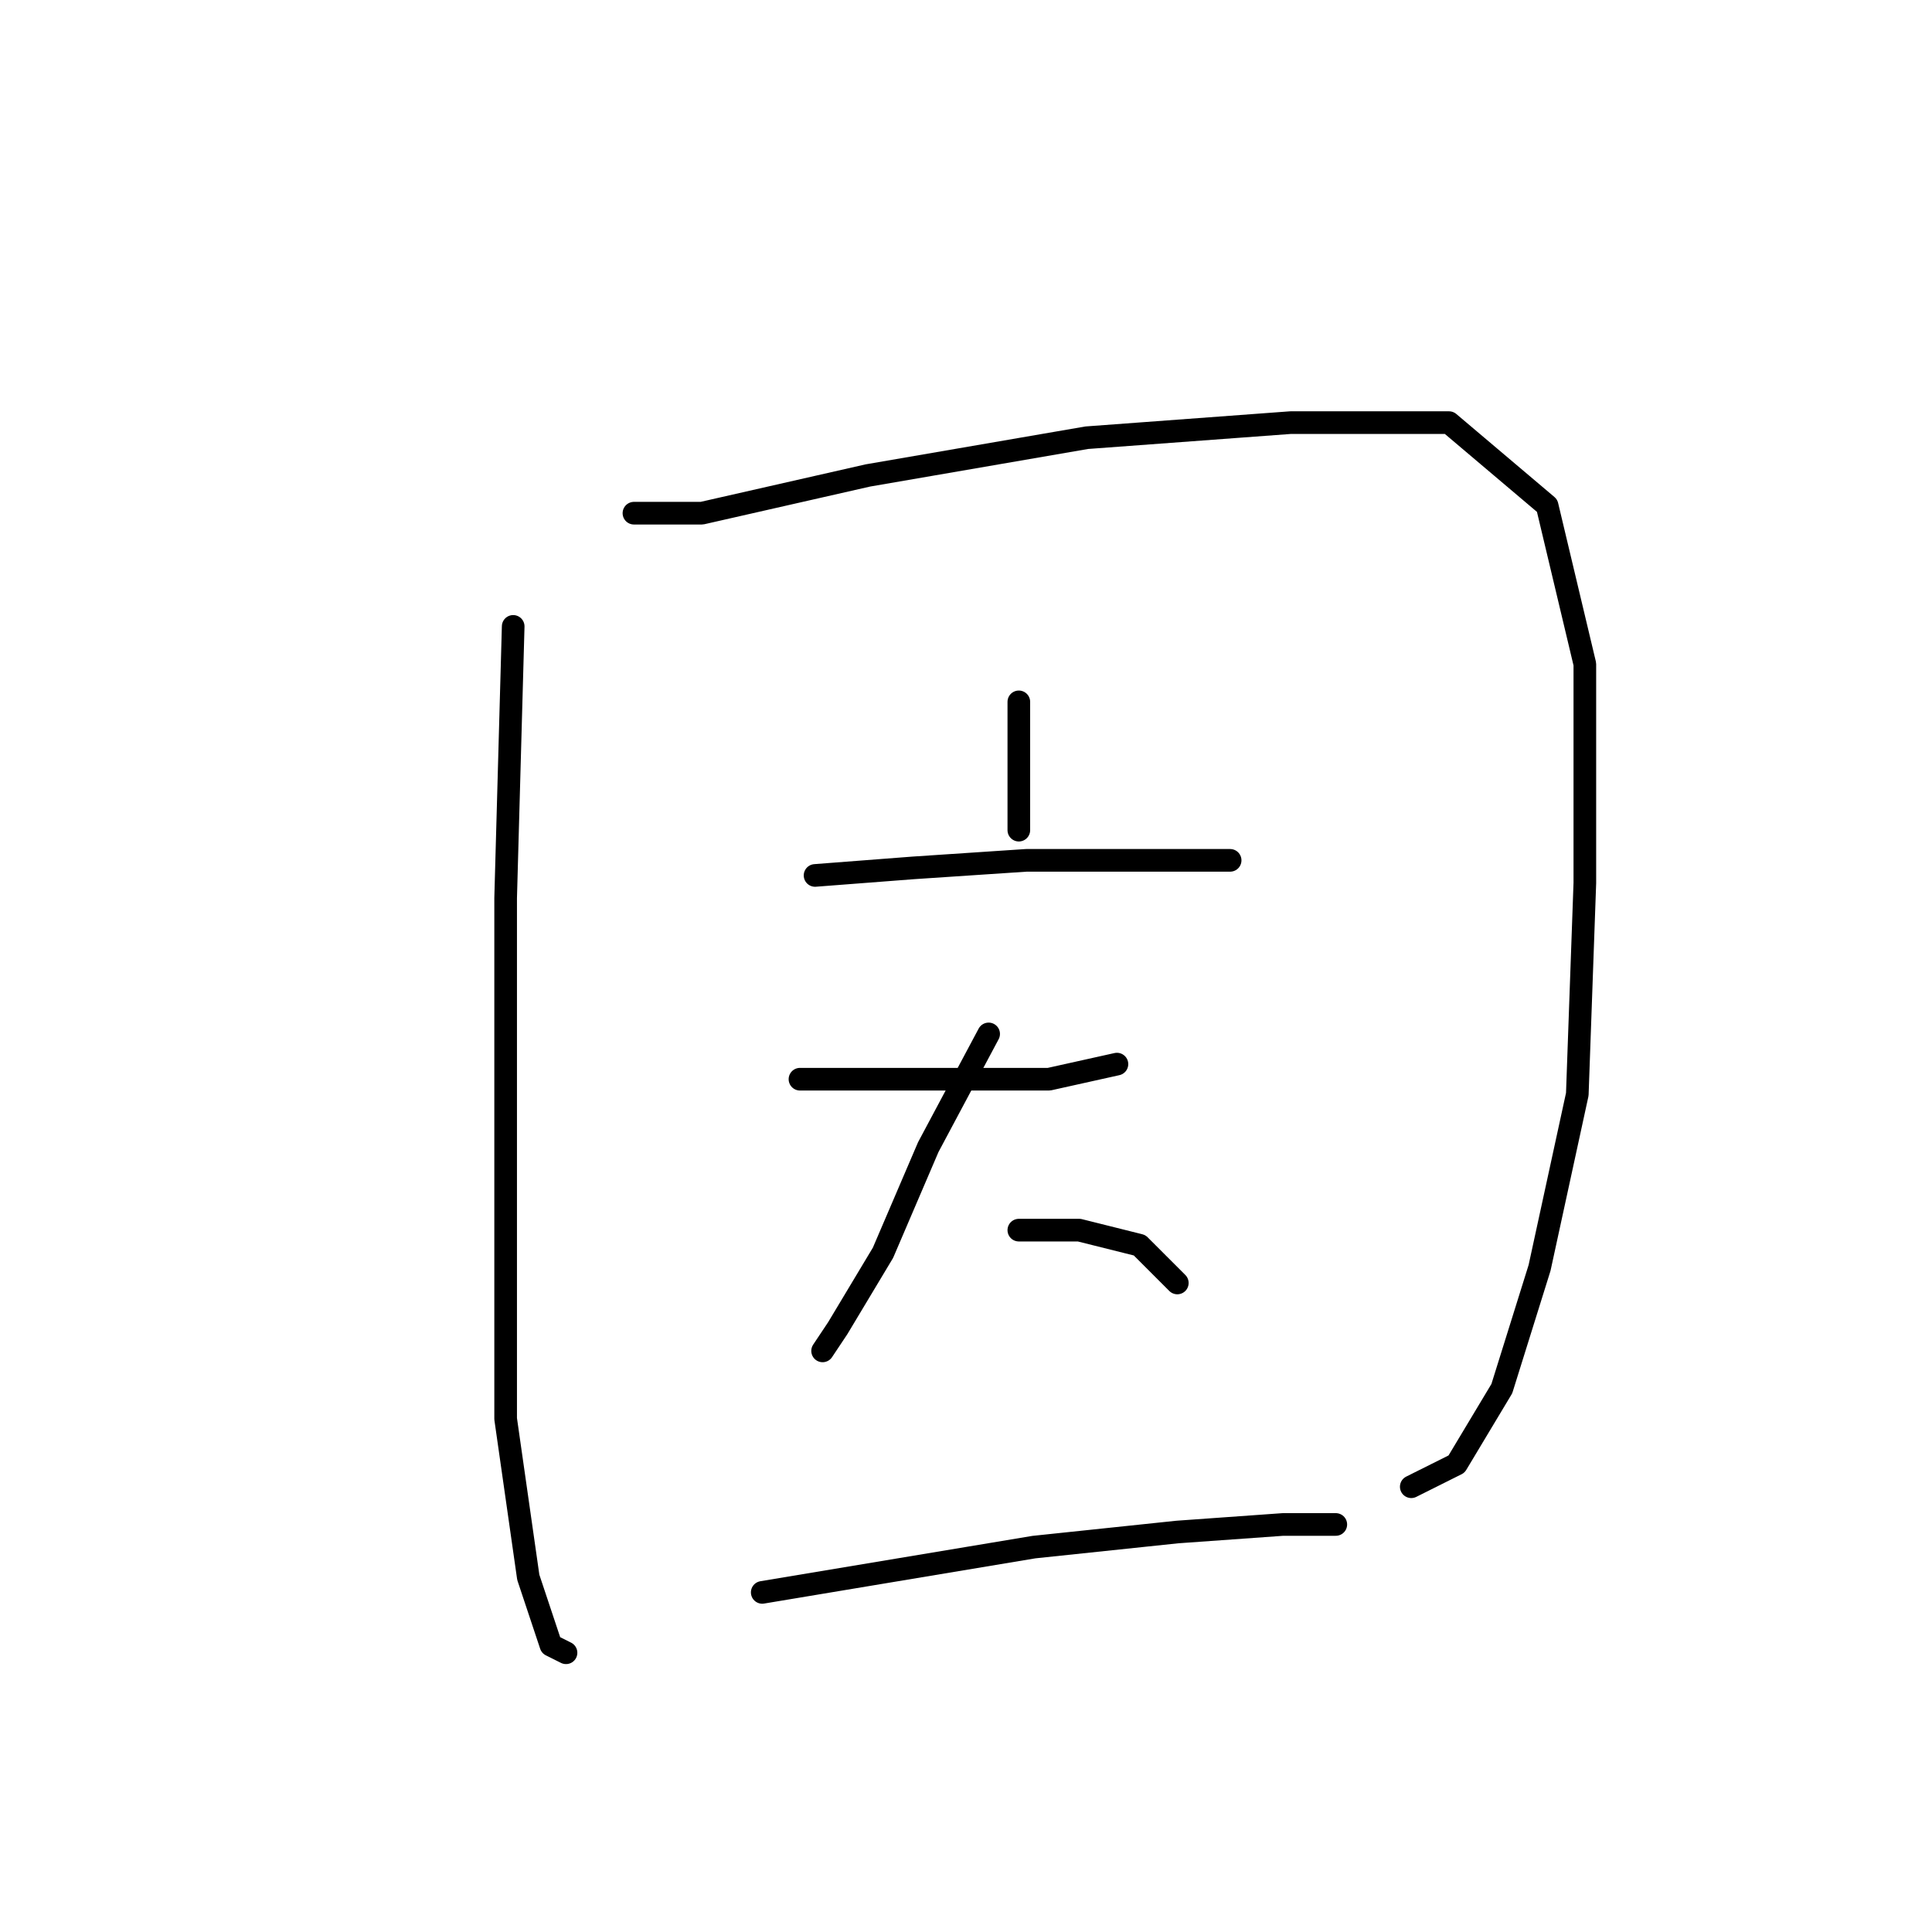<?xml version="1.0" standalone="no"?>
    <svg width="256" height="256" xmlns="http://www.w3.org/2000/svg" version="1.1">
    <polyline stroke="black" stroke-width="3" stroke-linecap="round" fill="transparent" stroke-linejoin="round" points="68 83 67 119 67 157 67 188 70 209 73 218 75 219 75 219 " />
        <polyline stroke="black" stroke-width="3" stroke-linecap="round" fill="transparent" stroke-linejoin="round" points="84 68 93 68 115 63 144 58 171 56 192 56 205 67 210 88 210 117 209 145 204 168 199 184 193 194 187 197 187 197 " />
        <polyline stroke="black" stroke-width="3" stroke-linecap="round" fill="transparent" stroke-linejoin="round" points="135 93 135 105 135 110 135 110 " />
        <polyline stroke="black" stroke-width="3" stroke-linecap="round" fill="transparent" stroke-linejoin="round" points="108 116 121 115 136 114 151 114 163 114 163 114 " />
        <polyline stroke="black" stroke-width="3" stroke-linecap="round" fill="transparent" stroke-linejoin="round" points="106 143 115 143 127 143 139 143 148 141 148 141 " />
        <polyline stroke="black" stroke-width="3" stroke-linecap="round" fill="transparent" stroke-linejoin="round" points="131 137 123 152 117 166 111 176 109 179 109 179 " />
        <polyline stroke="black" stroke-width="3" stroke-linecap="round" fill="transparent" stroke-linejoin="round" points="135 163 143 163 151 165 156 170 156 170 " />
        <polyline stroke="black" stroke-width="3" stroke-linecap="round" fill="transparent" stroke-linejoin="round" points="101 211 119 208 137 205 156 203 170 202 177 202 177 202 " />
        </svg>